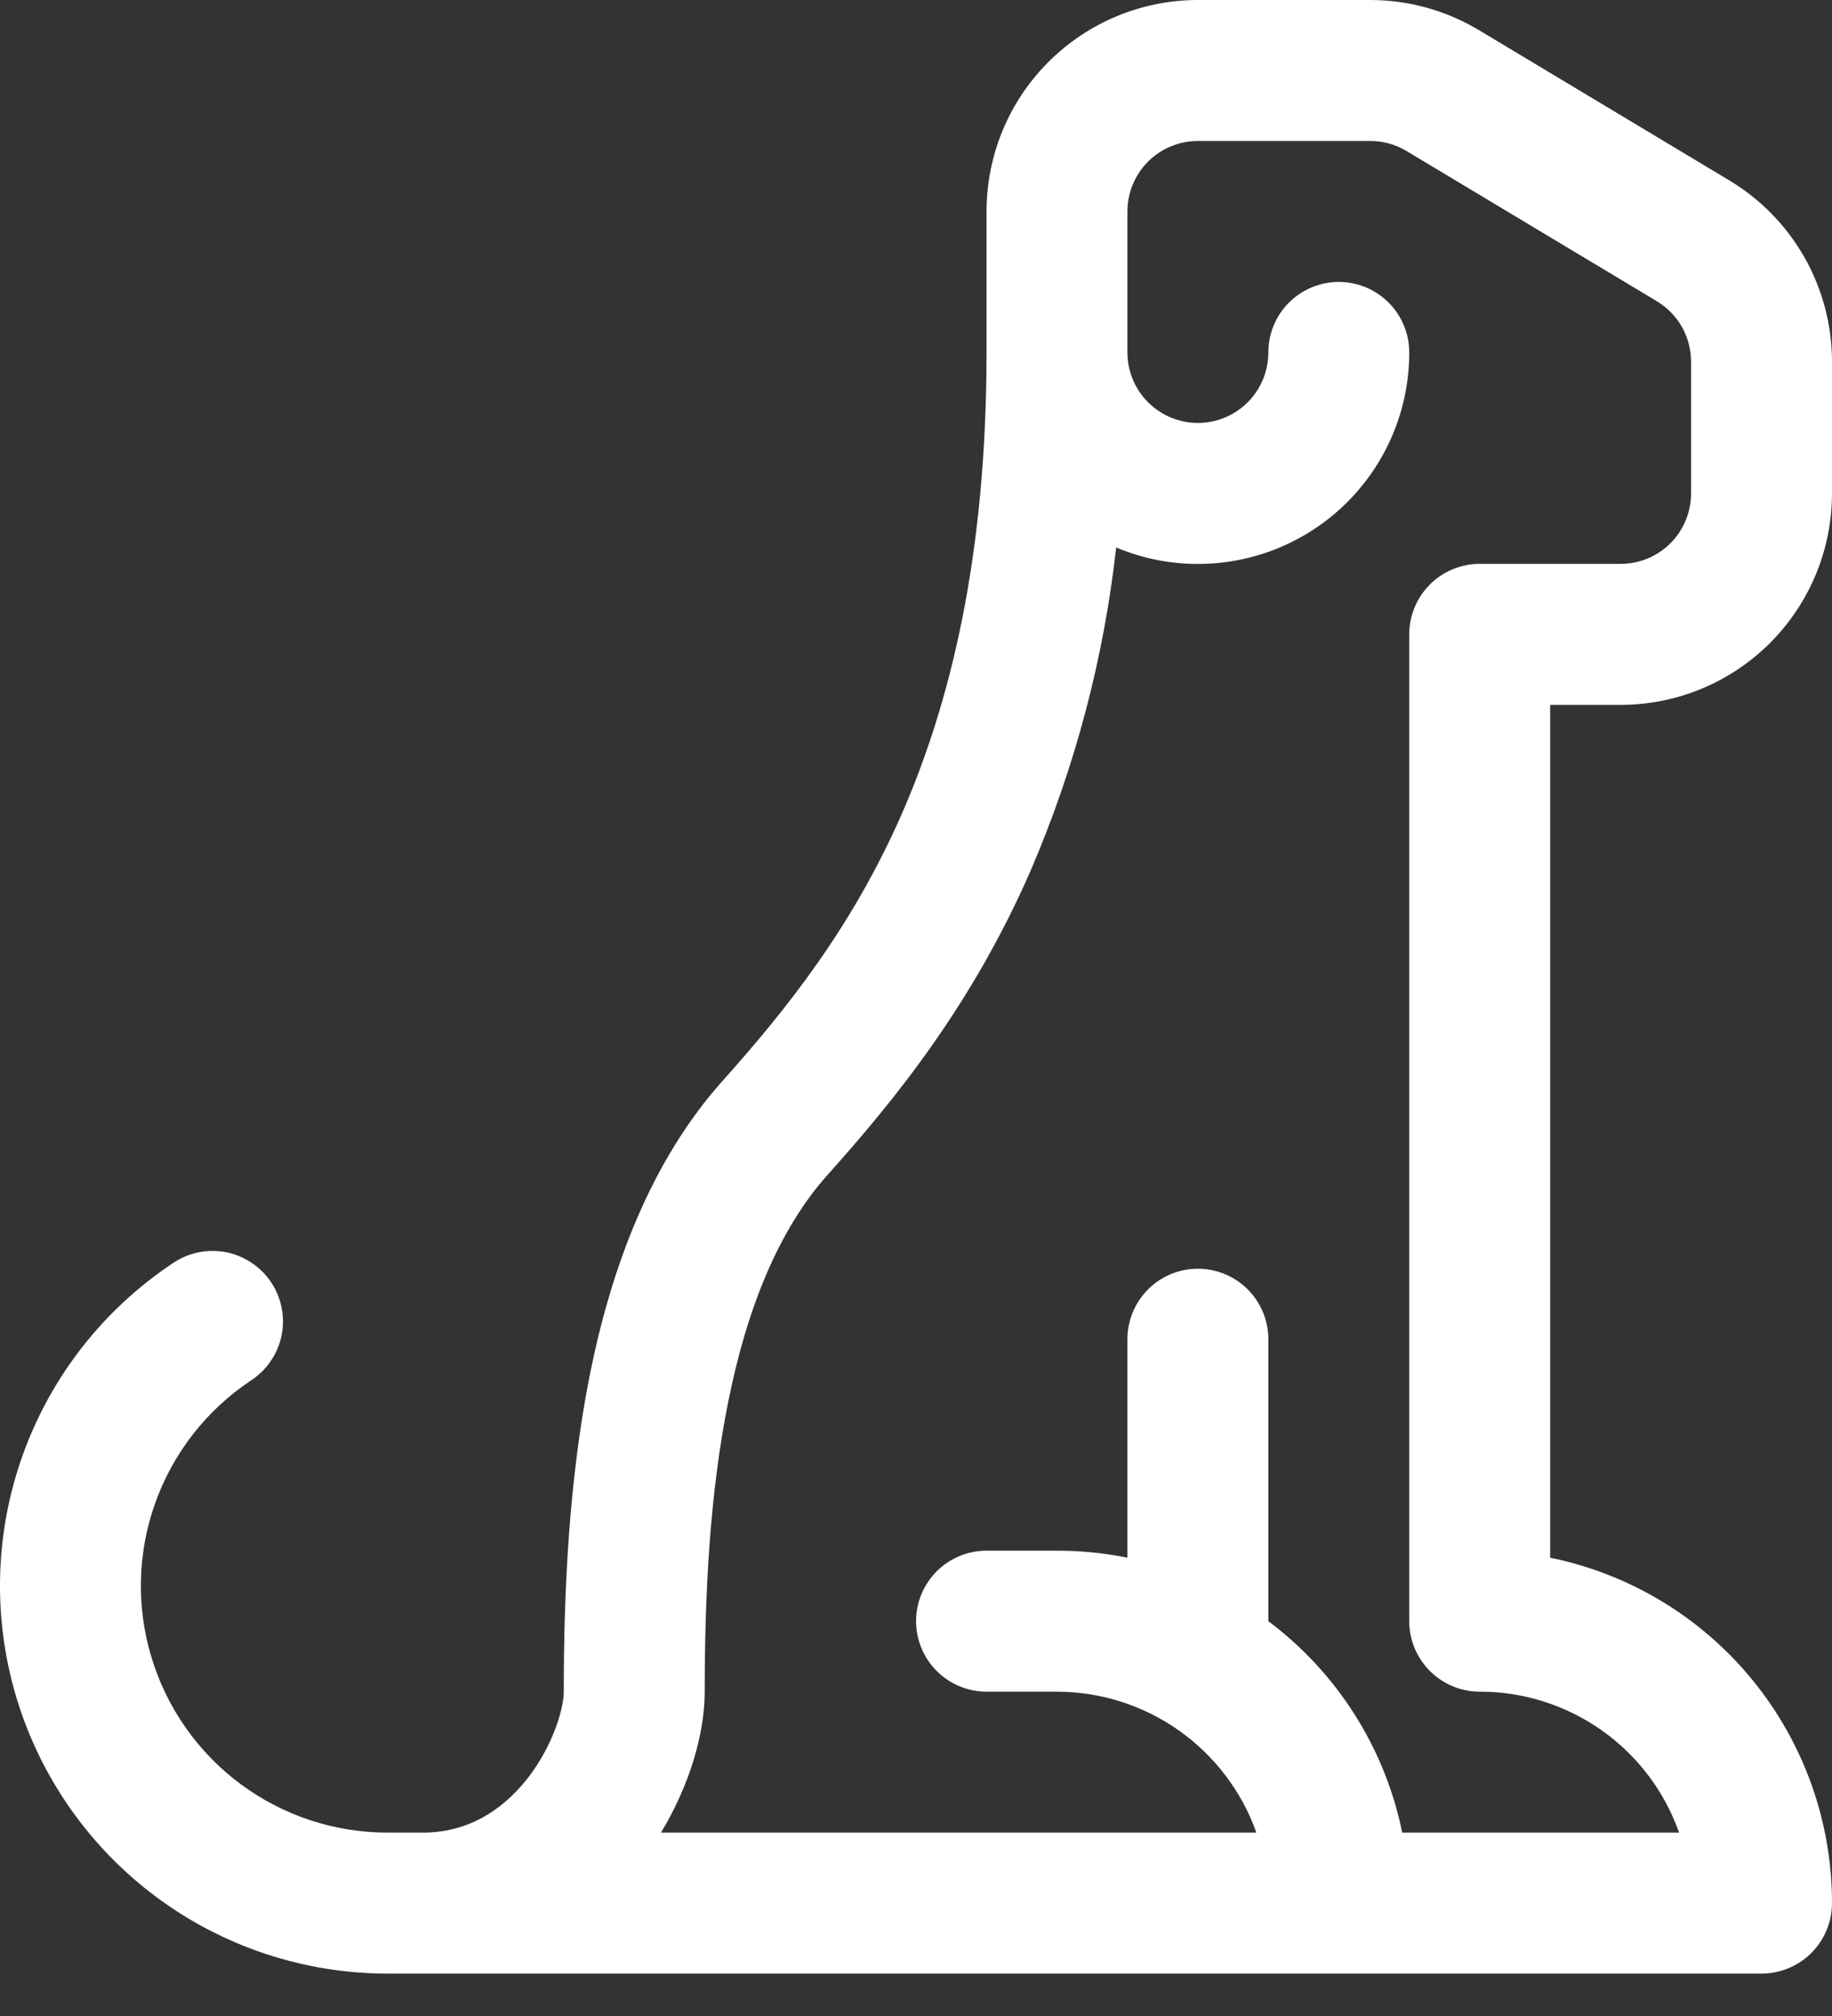 <svg width="30" height="33" viewBox="0 0 30 33" fill="none" xmlns="http://www.w3.org/2000/svg">
<rect x="0" y="0" width="30" height="33" fill="#333333" stroke="none"/>
<path d="M19.616 2.308C19.31 2.308 19.017 2.429 18.8 2.645C18.584 2.862 18.462 3.155 18.462 3.461V5.769C18.462 6.075 18.584 6.368 18.8 6.585C19.017 6.801 19.31 6.923 19.616 6.923C19.922 6.923 20.215 6.801 20.432 6.585C20.648 6.368 20.77 6.075 20.77 5.769C20.77 5.463 20.891 5.169 21.108 4.953C21.324 4.737 21.618 4.615 21.924 4.615C22.23 4.615 22.523 4.737 22.739 4.953C22.956 5.169 23.077 5.463 23.077 5.769C23.078 6.339 22.937 6.901 22.668 7.404C22.398 7.907 22.009 8.336 21.534 8.652C21.058 8.968 20.513 9.162 19.945 9.216C19.377 9.27 18.804 9.183 18.278 8.962C18.074 10.789 17.6 12.575 16.872 14.263C15.924 16.43 14.678 17.976 13.554 19.229C12.751 20.126 12.232 21.414 11.925 22.946C11.618 24.469 11.54 26.133 11.54 27.691C11.54 28.39 11.286 29.234 10.824 29.998H20.574C20.334 29.324 19.891 28.74 19.306 28.327C18.722 27.914 18.024 27.692 17.308 27.691H16.155C15.849 27.691 15.555 27.569 15.339 27.352C15.123 27.136 15.001 26.843 15.001 26.537C15.001 26.231 15.123 25.937 15.339 25.721C15.555 25.505 15.849 25.383 16.155 25.383H17.308C17.703 25.383 18.088 25.422 18.462 25.498V21.922C18.462 21.616 18.584 21.322 18.8 21.106C19.017 20.889 19.31 20.768 19.616 20.768C19.922 20.768 20.215 20.889 20.432 21.106C20.648 21.322 20.77 21.616 20.77 21.922V26.537C21.878 27.367 22.676 28.59 22.962 29.998H27.496C27.258 29.323 26.815 28.738 26.231 28.325C25.646 27.912 24.947 27.69 24.231 27.691C23.925 27.691 23.632 27.569 23.415 27.352C23.199 27.136 23.077 26.843 23.077 26.537V10.384C23.077 10.078 23.199 9.784 23.415 9.568C23.632 9.352 23.925 9.23 24.231 9.23H26.539C26.845 9.23 27.138 9.109 27.355 8.892C27.571 8.676 27.692 8.382 27.692 8.076V5.921C27.692 5.722 27.641 5.526 27.543 5.352C27.444 5.179 27.303 5.034 27.132 4.931L23.031 2.471C22.852 2.364 22.647 2.307 22.438 2.308H19.616ZM6.925 29.998C7.649 29.998 8.208 29.647 8.621 29.133C9.059 28.581 9.232 27.963 9.232 27.691C9.232 26.075 9.313 24.236 9.661 22.492C10.01 20.761 10.647 19.019 11.833 17.692C12.887 16.515 13.951 15.177 14.763 13.333C15.569 11.494 16.155 9.087 16.155 5.769V3.461C16.155 2.543 16.519 1.663 17.169 1.014C17.818 0.365 18.698 0 19.616 0H22.438C23.066 5.96152e-05 23.682 0.171 24.22 0.494L28.32 2.954C28.832 3.261 29.256 3.696 29.551 4.216C29.845 4.736 30 5.324 30 5.921V8.076C30 8.994 29.635 9.875 28.986 10.524C28.337 11.173 27.457 11.538 26.539 11.538H25.385V25.498C26.688 25.764 27.859 26.472 28.7 27.503C29.541 28.533 30 29.822 30 31.152C30 31.458 29.878 31.751 29.662 31.968C29.446 32.184 29.152 32.306 28.846 32.306H6.348C4.986 32.306 3.66 31.868 2.566 31.057C1.473 30.246 0.669 29.105 0.273 27.802C-0.122 26.499 -0.088 25.103 0.371 23.821C0.83 22.539 1.689 21.439 2.822 20.683C2.948 20.595 3.09 20.534 3.239 20.502C3.389 20.47 3.544 20.468 3.695 20.496C3.845 20.525 3.988 20.583 4.116 20.668C4.244 20.752 4.354 20.861 4.439 20.988C4.524 21.116 4.583 21.259 4.612 21.409C4.642 21.56 4.641 21.714 4.61 21.864C4.579 22.014 4.518 22.157 4.431 22.283C4.345 22.409 4.234 22.517 4.105 22.6C3.384 23.081 2.836 23.781 2.544 24.597C2.251 25.413 2.229 26.302 2.481 27.131C2.732 27.961 3.244 28.688 3.94 29.204C4.637 29.72 5.481 29.999 6.348 29.998H6.925Z" fill="white"/>
</svg>
